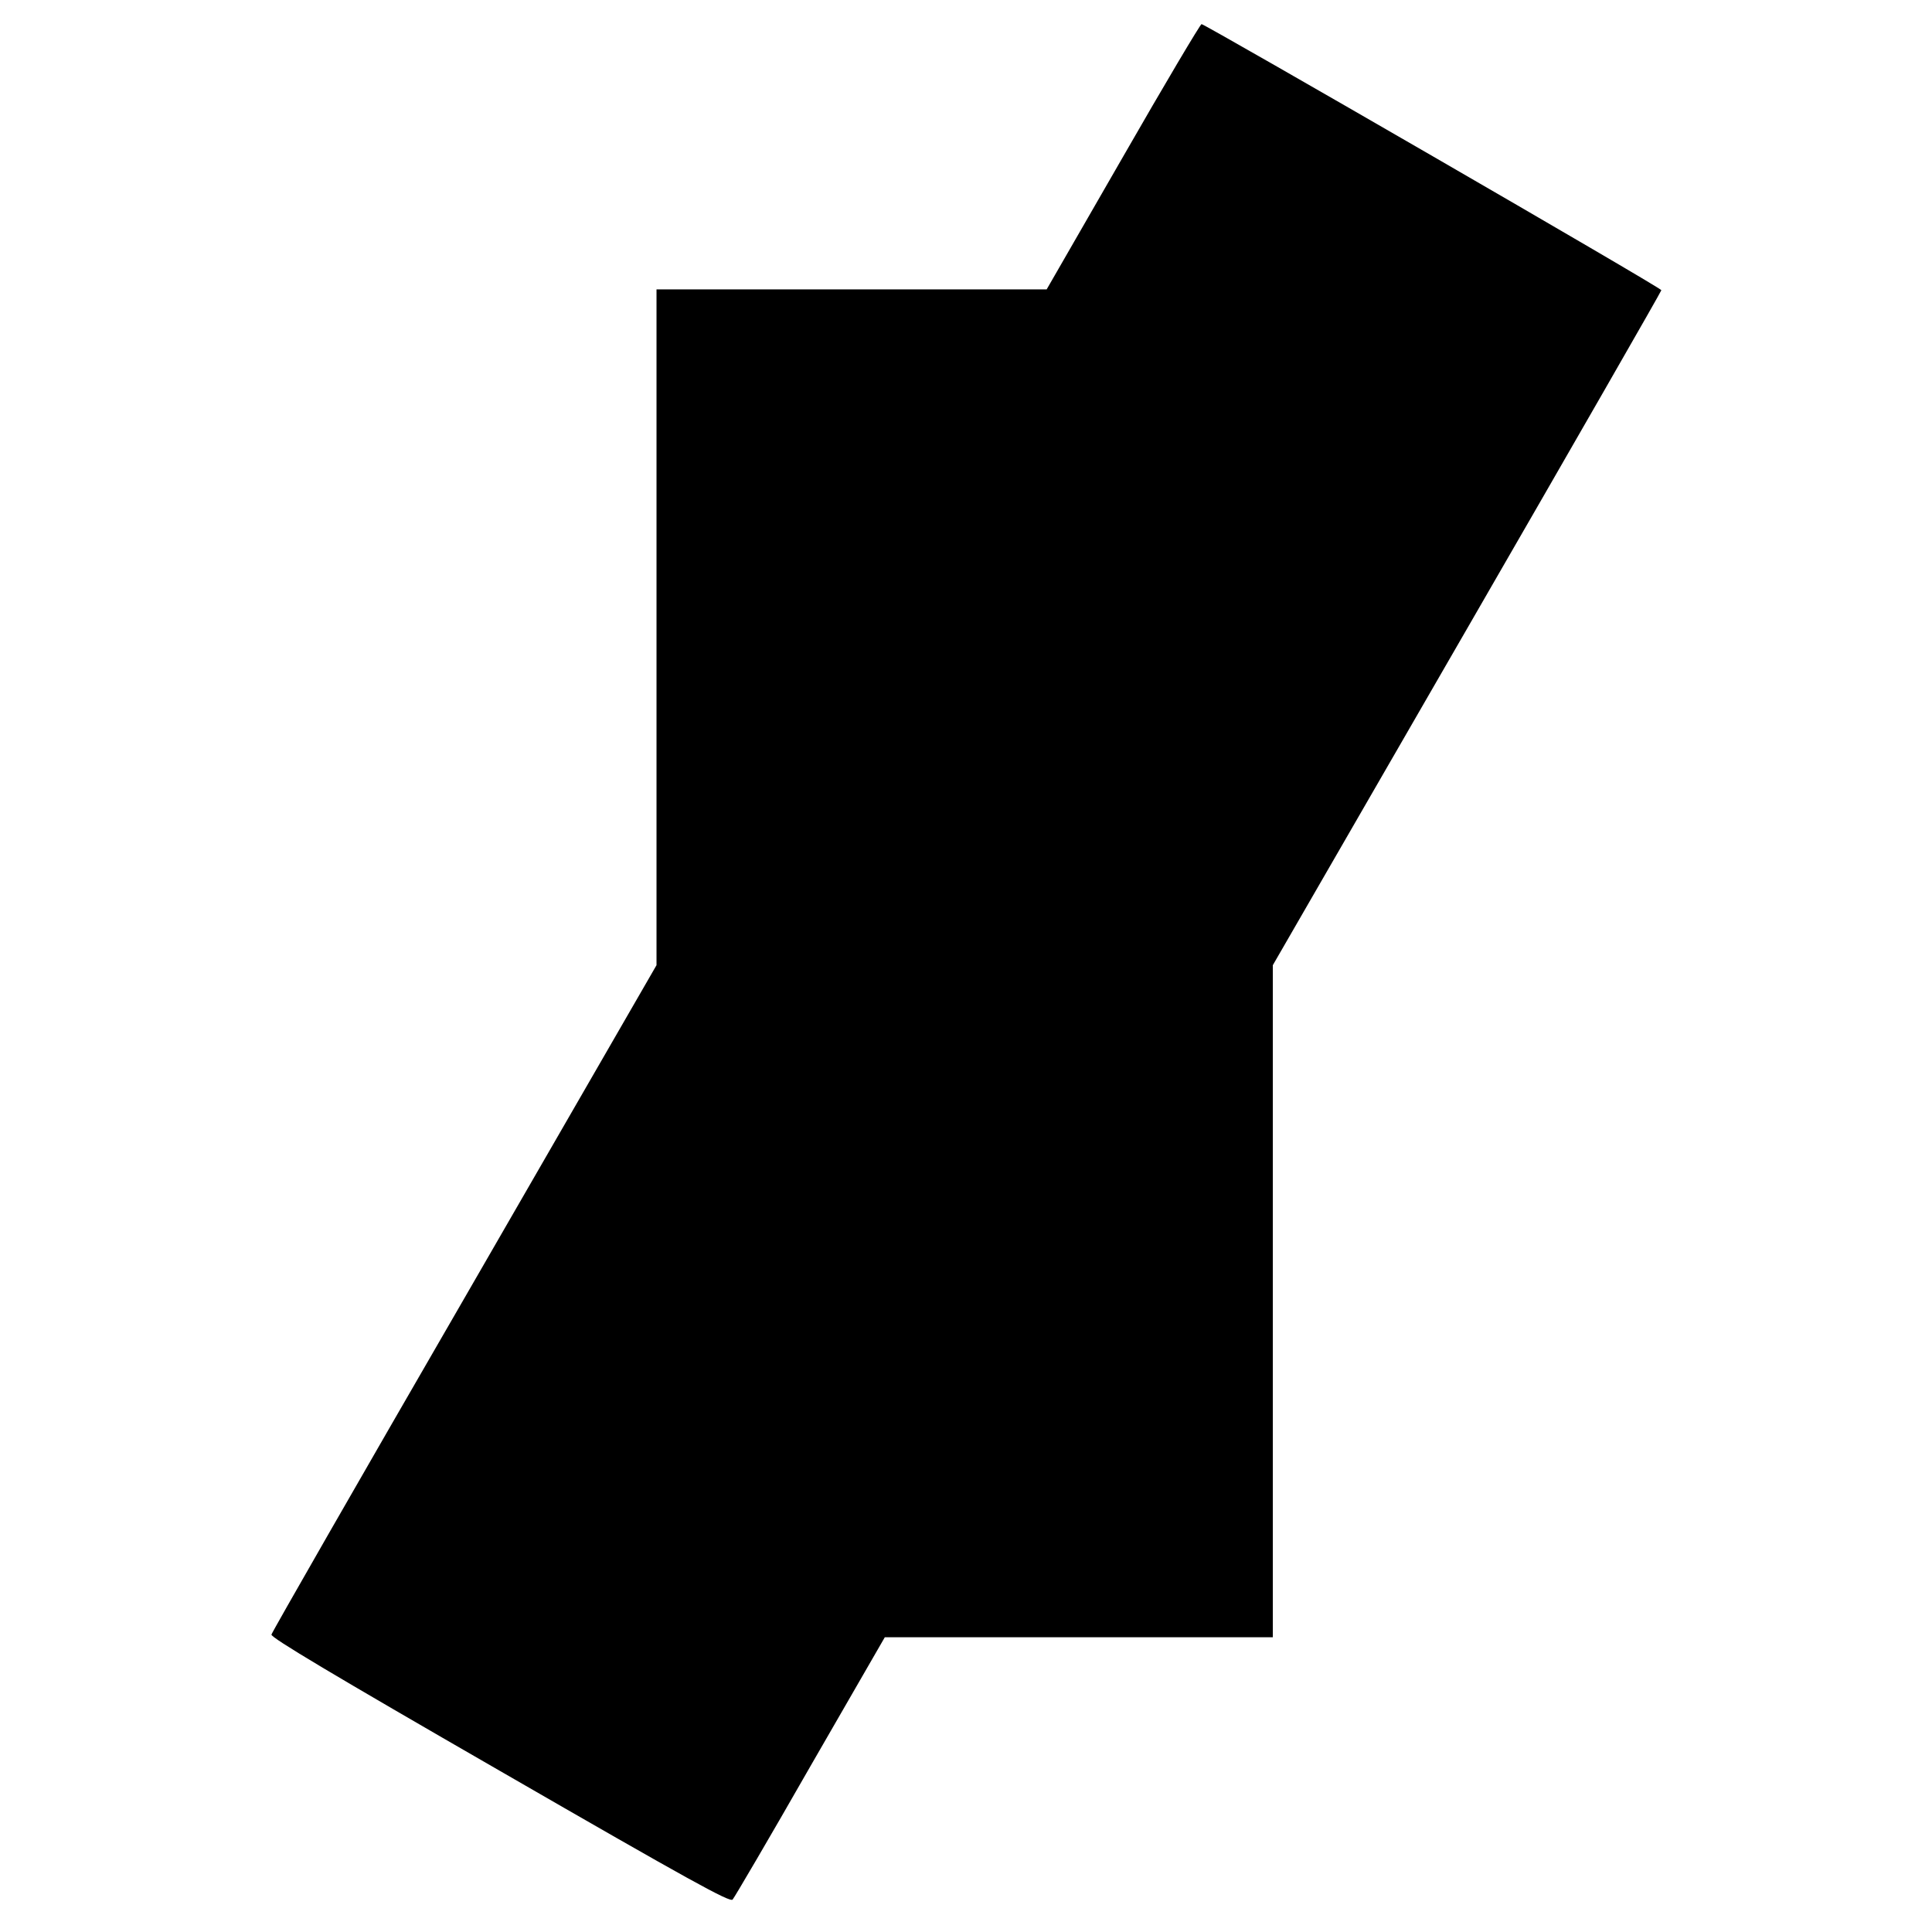 <?xml version="1.0" standalone="no"?>
<!DOCTYPE svg PUBLIC "-//W3C//DTD SVG 20010904//EN"
 "http://www.w3.org/TR/2001/REC-SVG-20010904/DTD/svg10.dtd">
<svg version="1.0" xmlns="http://www.w3.org/2000/svg"
 width="721pt" height="721pt" viewBox="0 0 721 721"
 preserveAspectRatio="xMidYMid meet">
<g transform="translate(0,721) scale(0.1,-0.1)"
fill="#000000" stroke="none">
<path d="M4191 6625 l-285 -495 -728 0 -728 0 0 -1261 0 -1261 -716 -1241
c-395 -683 -719 -1248 -721 -1257 -3 -11 228 -149 853 -509 714 -412 858 -491
868 -480 7 8 138 231 290 497 l278 482 724 0 724 0 0 1254 0 1254 725 1256
c399 691 725 1259 725 1263 0 9 -1703 993 -1716 993 -5 -1 -137 -223 -293
-495z"/>
</g>
</svg>
